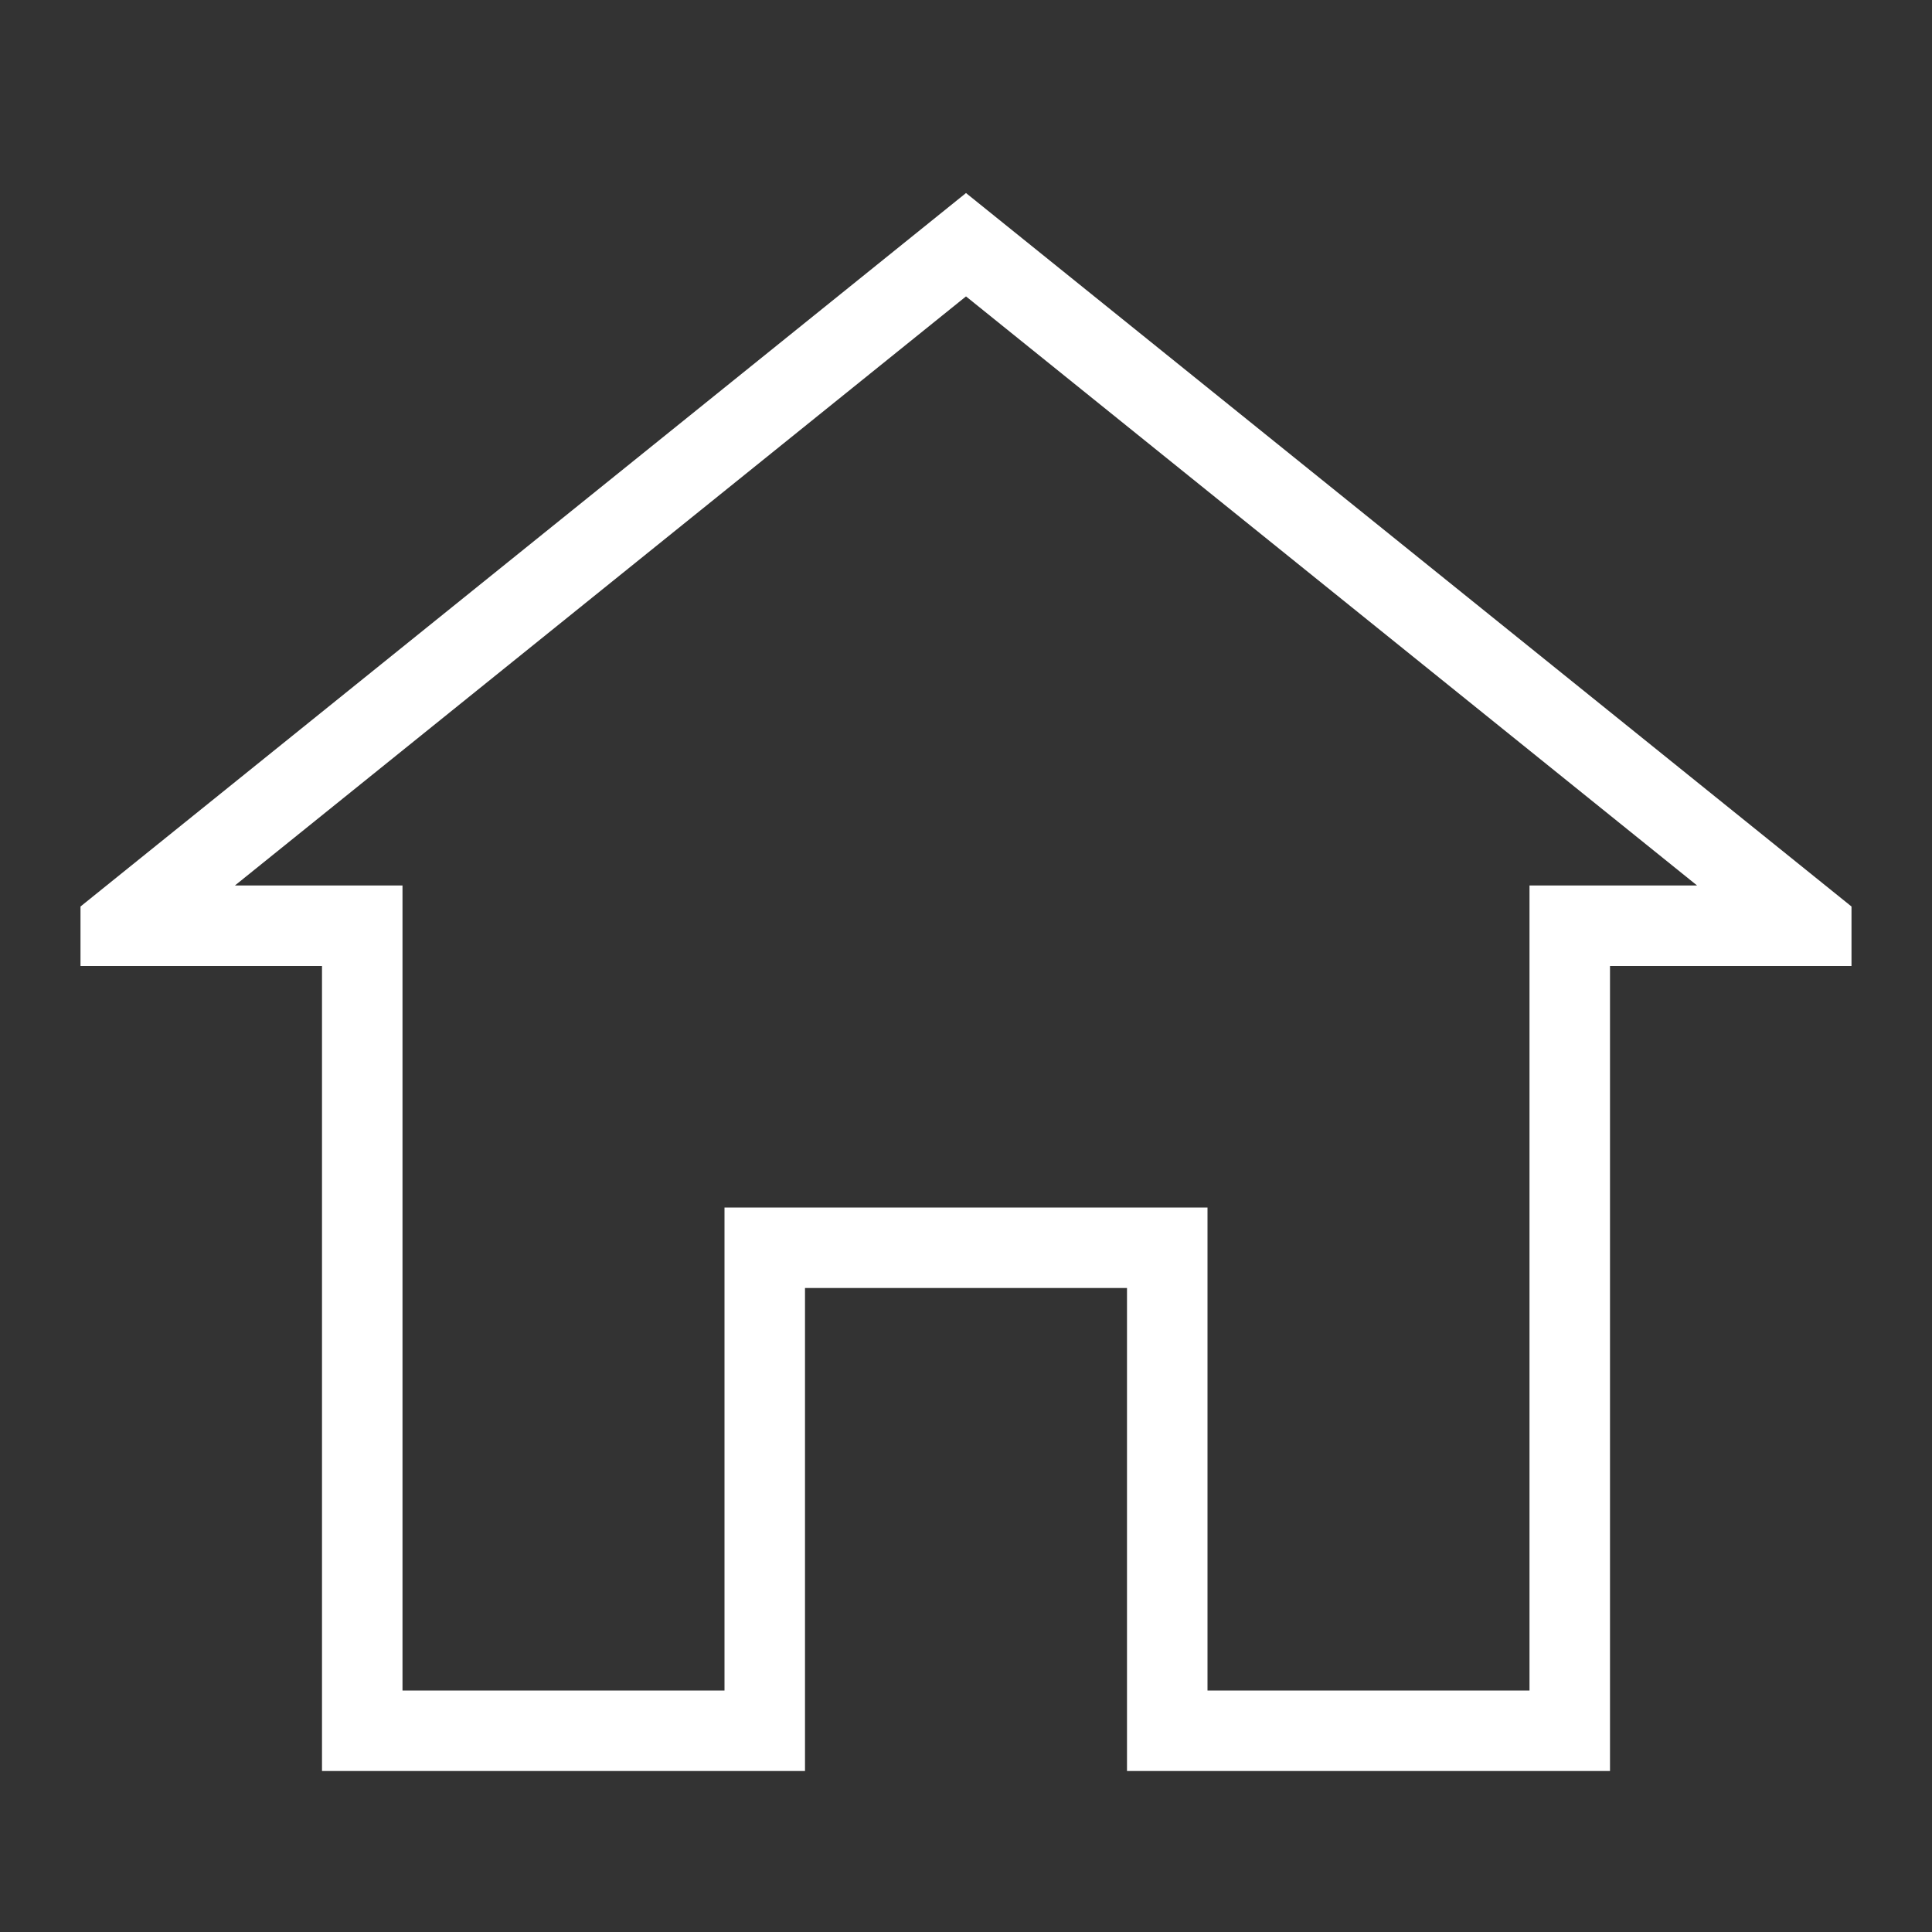 <?xml version="1.0" encoding="UTF-8"?>
<svg width="24px" height="24px" viewBox="0 0 24 24" version="1.1" xmlns="http://www.w3.org/2000/svg" xmlns:xlink="http://www.w3.org/1999/xlink">
    <rect x="0" y="0" width="24" height="24" fill="#333333" stroke="none"/>
    <!-- Generator: Sketch 48.1 (47250) - http://www.bohemiancoding.com/sketch -->
    <title>Icon/menu/home-f01</title>
    <desc>Created with Sketch.</desc>
    <defs></defs>
    <g id="Core/Icons" stroke="none" stroke-width="1" fill="none" fill-rule="evenodd" transform="translate(-220, -1100)">
        <g id="Menu" transform="translate(60, 774)" fill="#FFFFFF">
            <g id="Icon/menu/home-f01" transform="translate(160, 326)">
                <path d="M4,12 L1,12 L1,11.261 L12,2.398 L23,11.261 L23,12 L20,12 L20,22 L14,22 L14,16 L10,16 L10,22 L4,22 L4,12 Z M2.918,11 L5,11 L5,21 L9,21 L9,15 L15,15 L15,21 L19,21 L19,11 L19.75,11 L21.082,11 L12,3.682 L2.918,11 Z" id="Icon"></path>
            </g>
        </g>
    </g>
</svg>